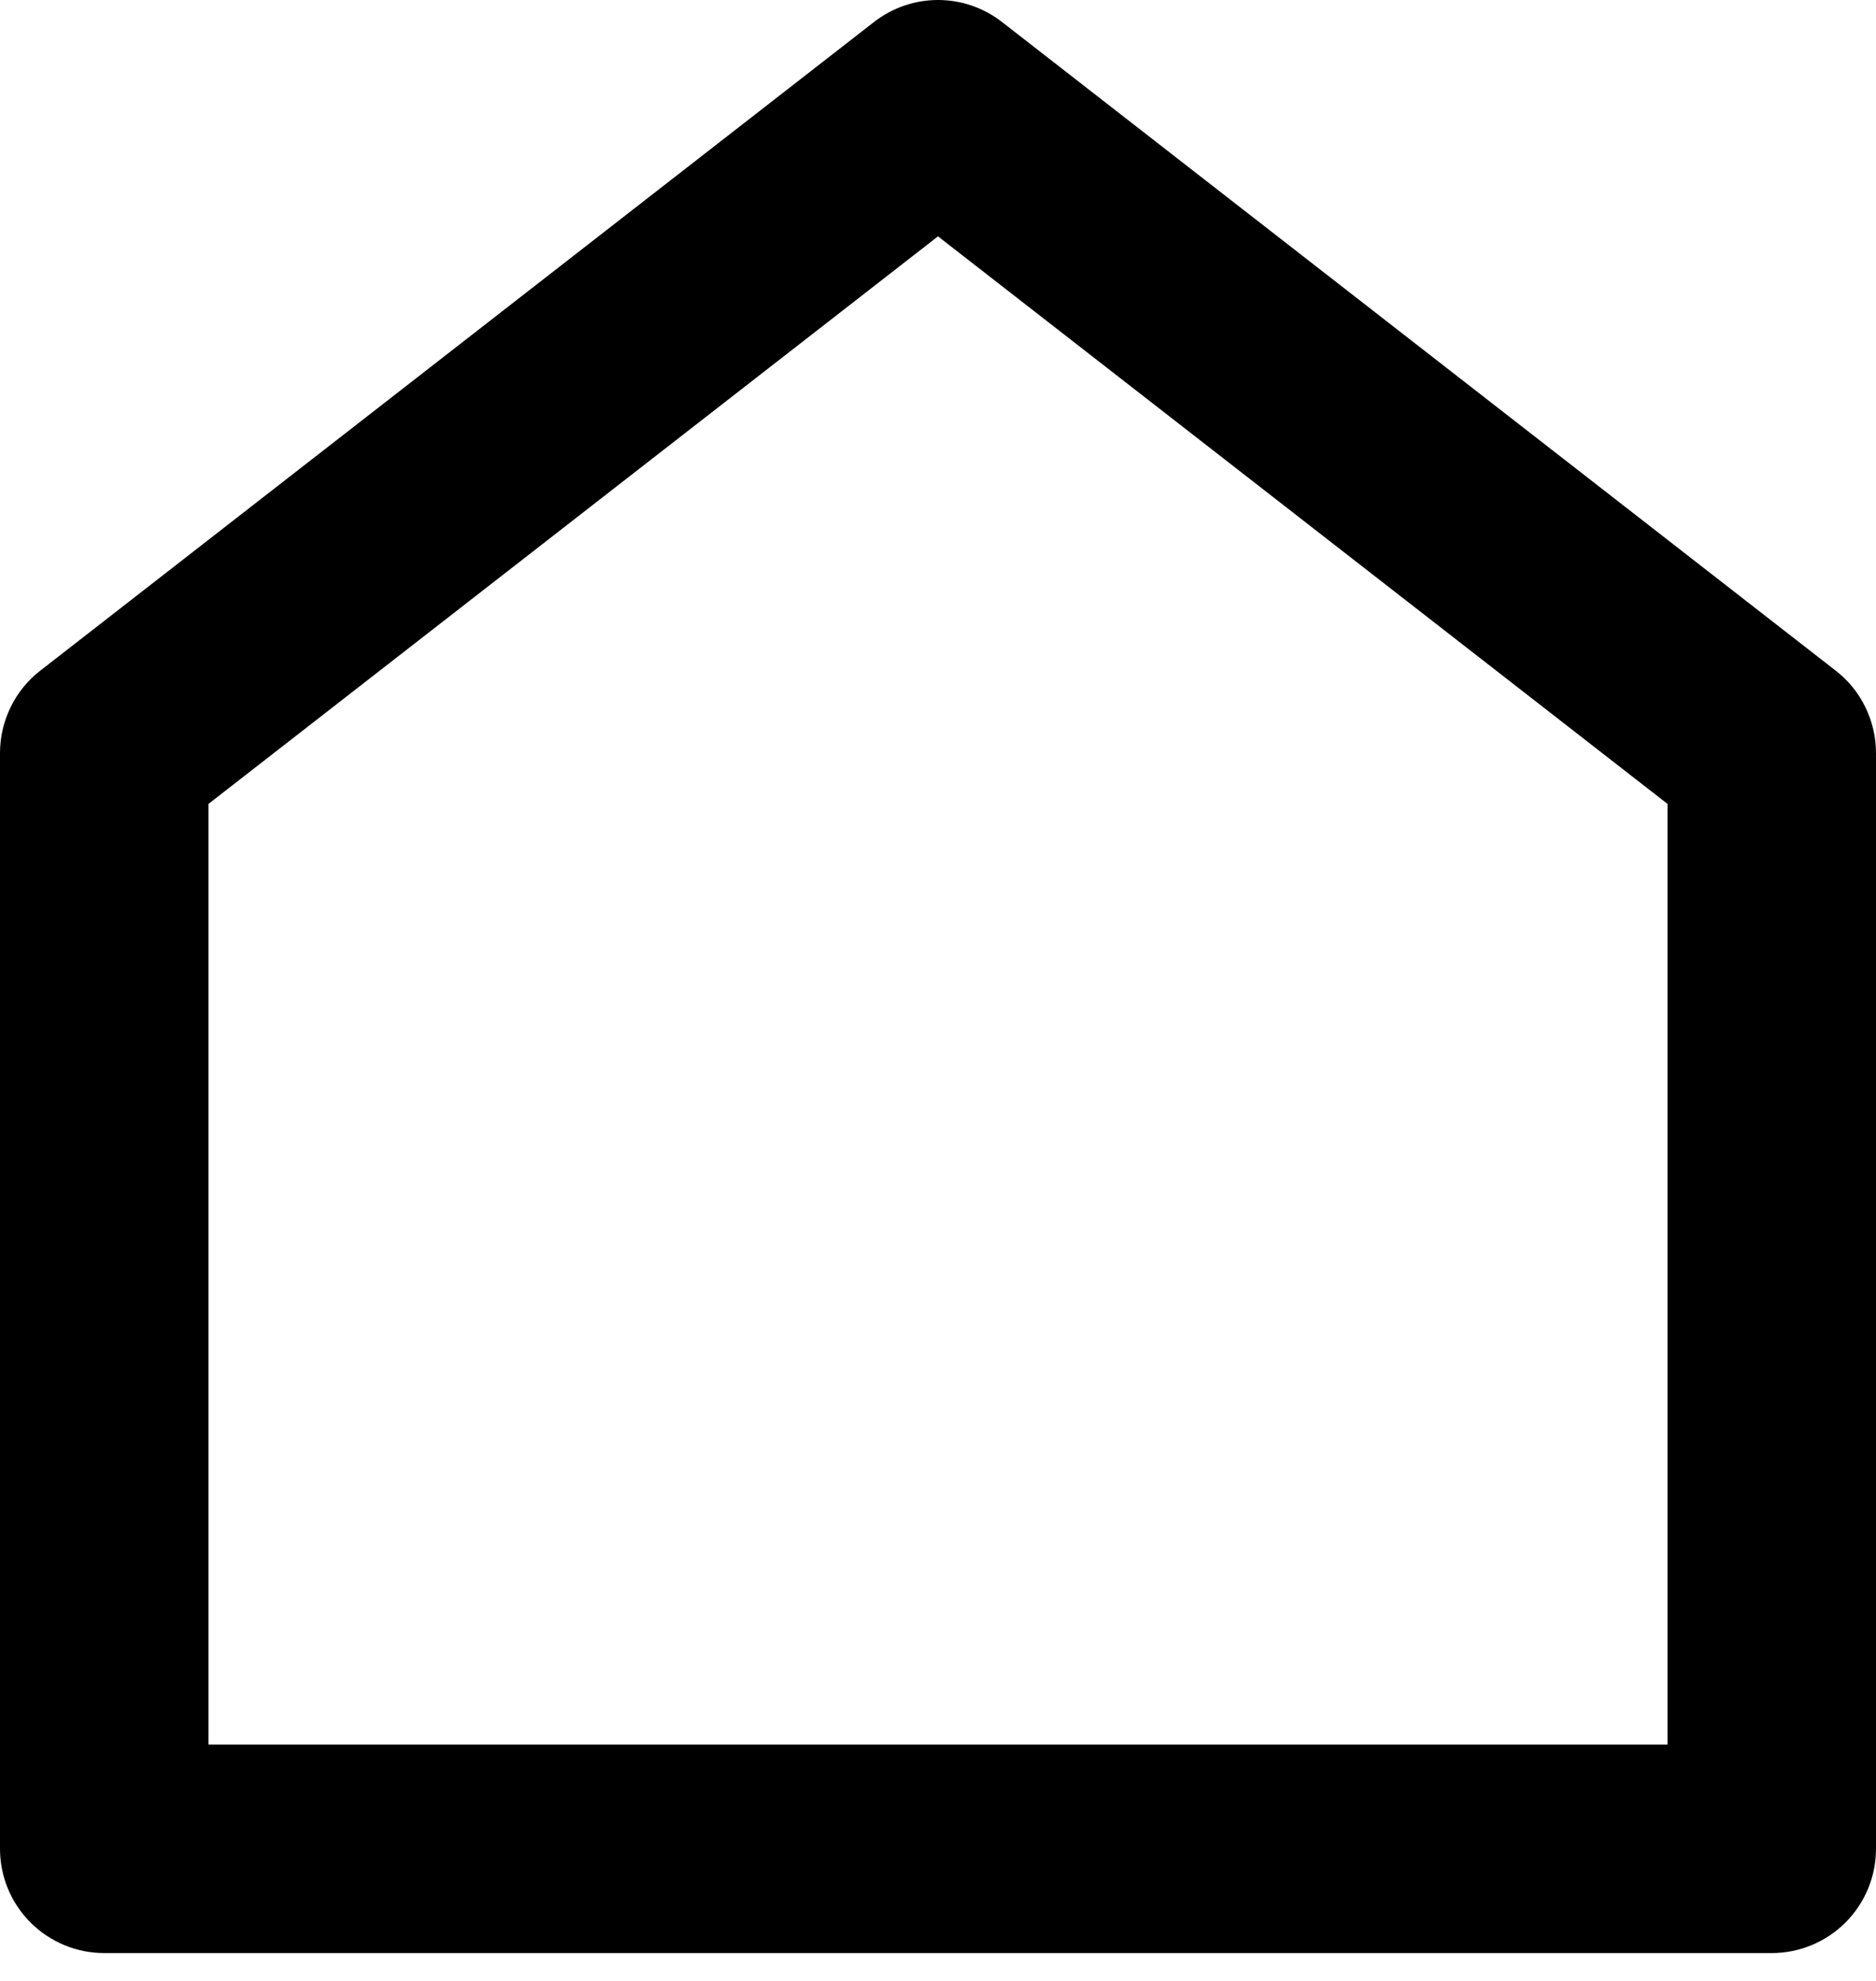 <svg width="18" height="19" viewBox="0 0 18 19" fill="none" xmlns="http://www.w3.org/2000/svg">
<path d="M18 17.733C18 17.998 17.895 18.252 17.707 18.44C17.52 18.627 17.265 18.733 17 18.733H1C0.735 18.733 0.48 18.627 0.293 18.44C0.105 18.252 2.4071e-07 17.998 2.4071e-07 17.733V7.223C-0 7.07 0.035 6.92 0.102 6.783C0.168 6.646 0.266 6.526 0.386 6.433L8.386 0.211C8.562 0.074 8.778 0 9 0C9.222 0 9.438 0.074 9.614 0.211L17.614 6.433C17.734 6.526 17.832 6.646 17.898 6.783C17.965 6.92 18 7.07 18 7.223V17.733ZM16 16.733V7.711L9 2.267L2 7.711V16.733H16Z" fill="black"/>
</svg>

